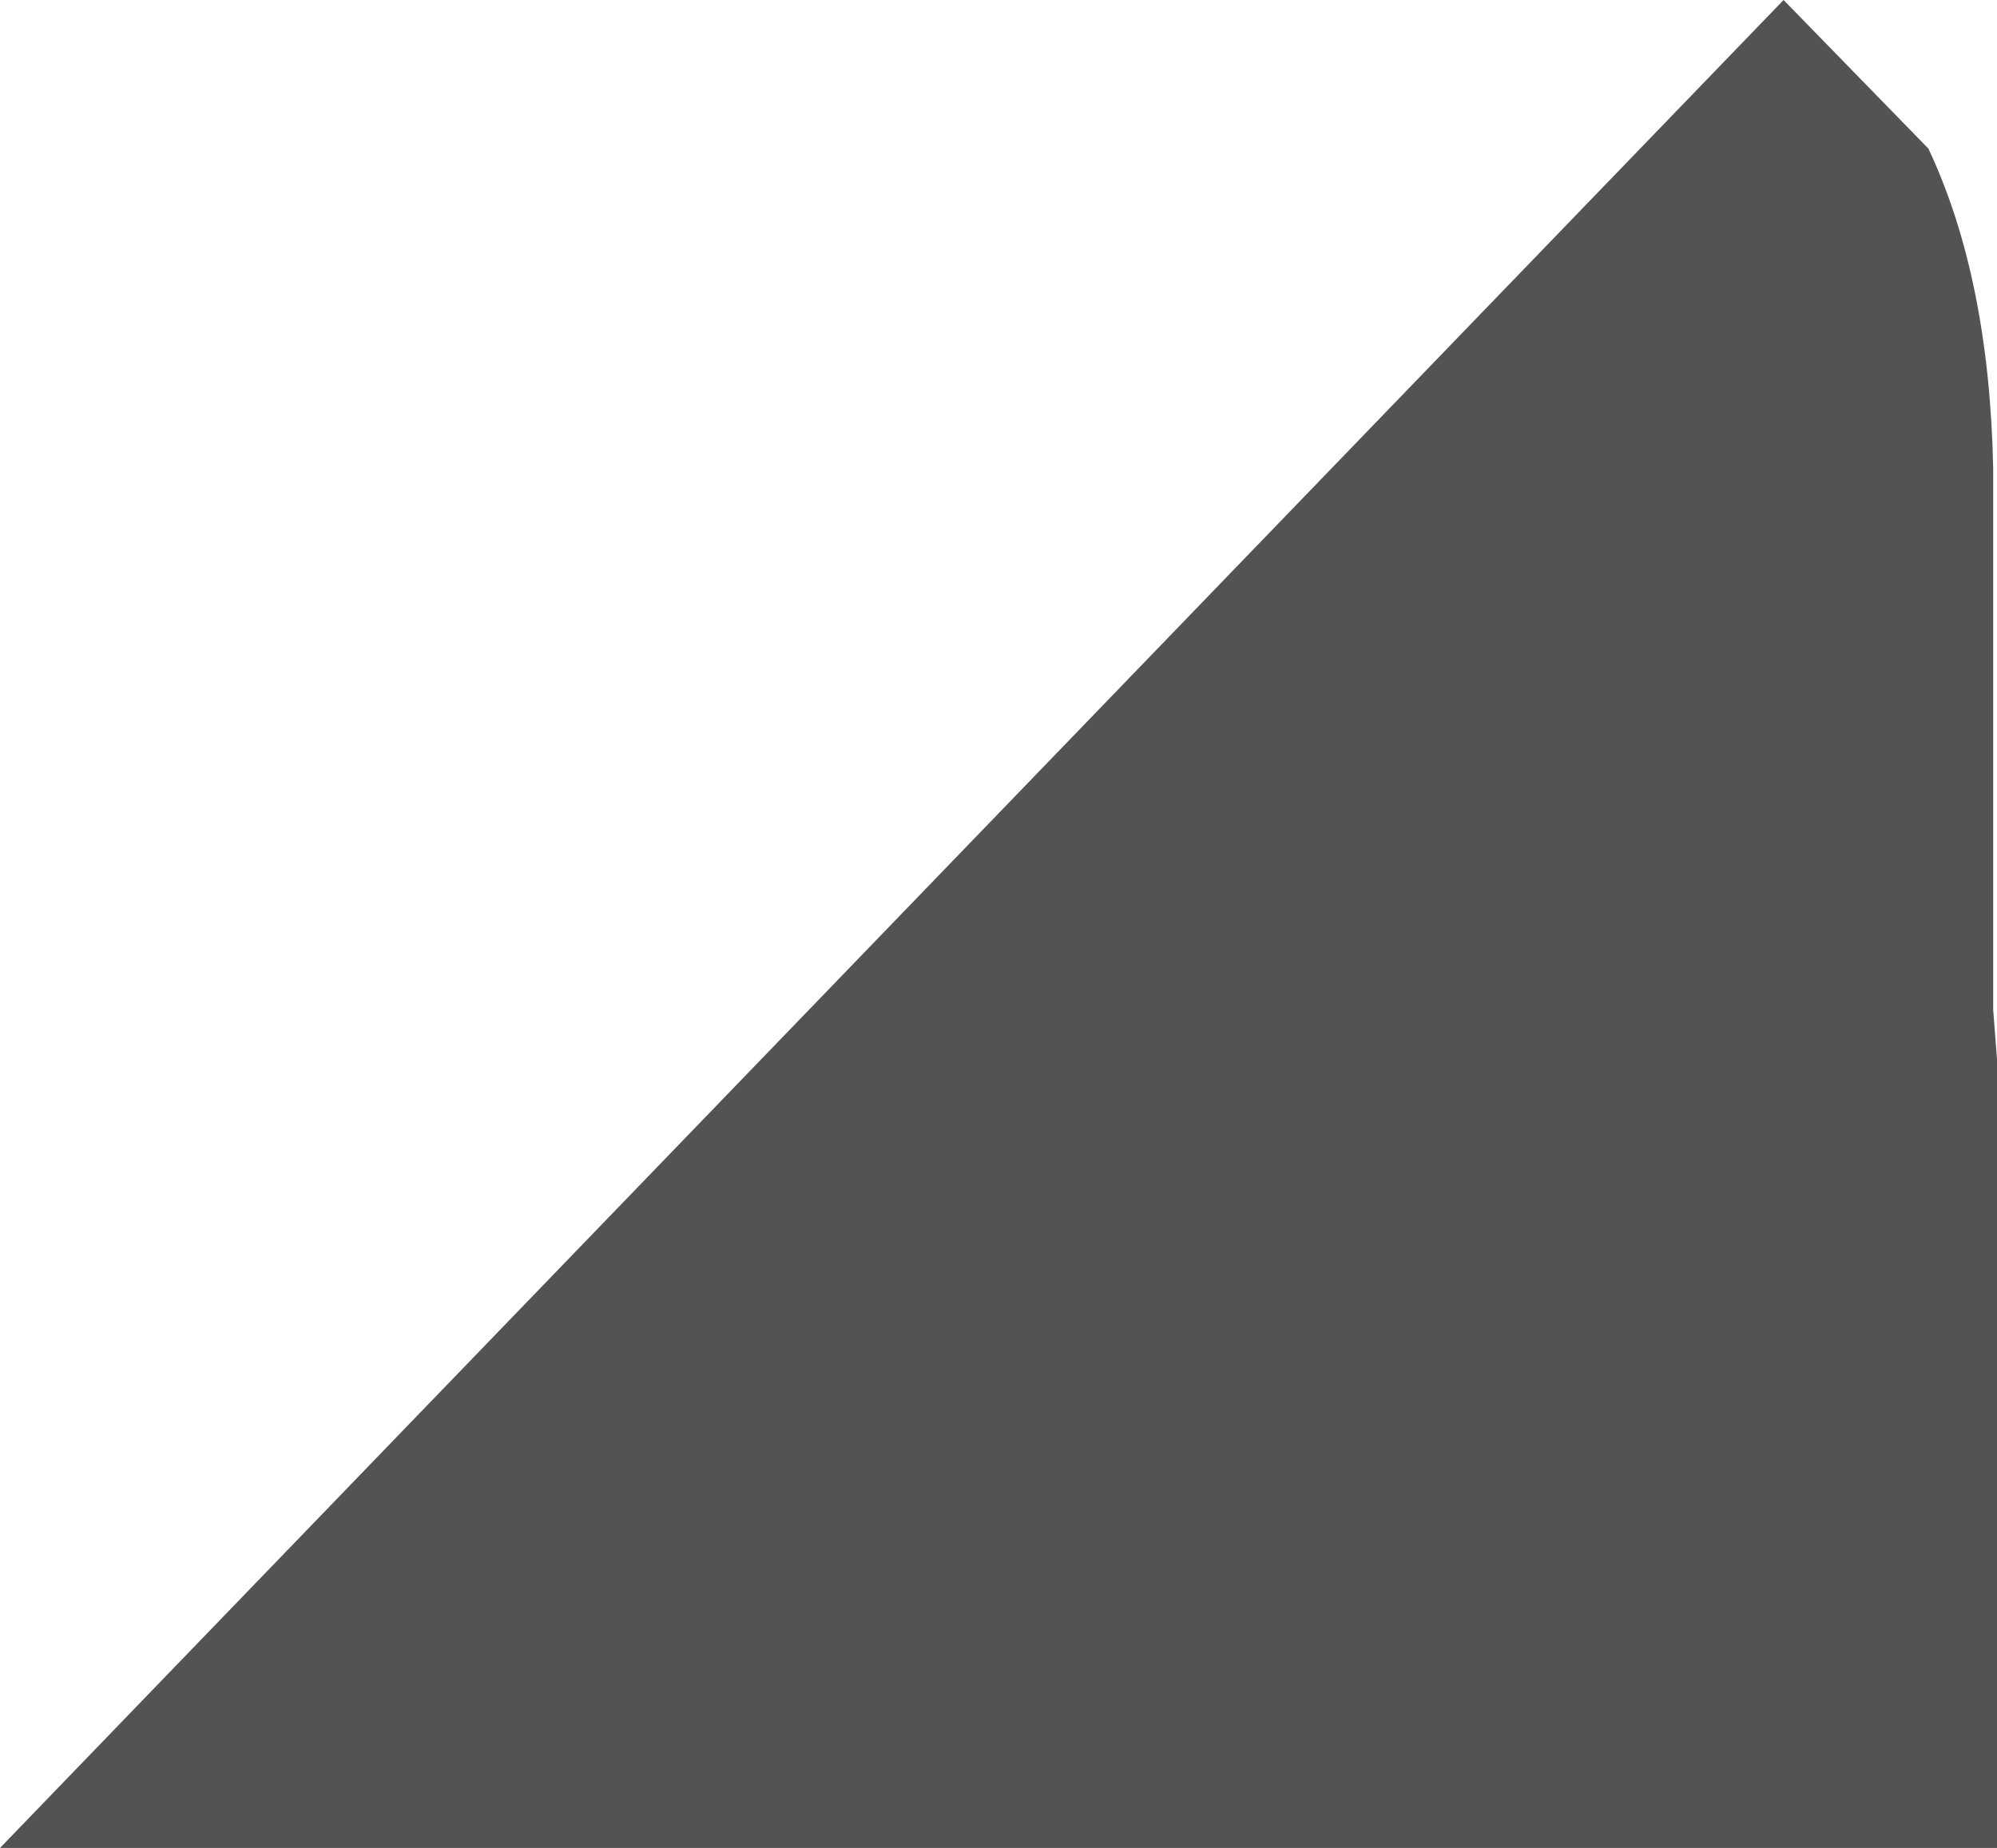 <?xml version="1.0" encoding="UTF-8" standalone="no"?>
<svg xmlns:ffdec="https://www.free-decompiler.com/flash" xmlns:xlink="http://www.w3.org/1999/xlink" ffdec:objectType="shape" height="24.25px" width="26.2px" xmlns="http://www.w3.org/2000/svg">
  <g transform="matrix(1.0, 0.0, 0.0, 1.0, -33.7, -9.4)">
    <path d="M59.85 22.65 L59.9 23.3 59.9 33.65 33.7 33.65 57.1 9.4 59.0 11.35 Q59.8 13.05 59.85 15.55 L59.85 15.75 59.85 22.65" fill="#1a1a1a" fill-opacity="0.749" fill-rule="evenodd" stroke="none"/>
  </g>
</svg>
